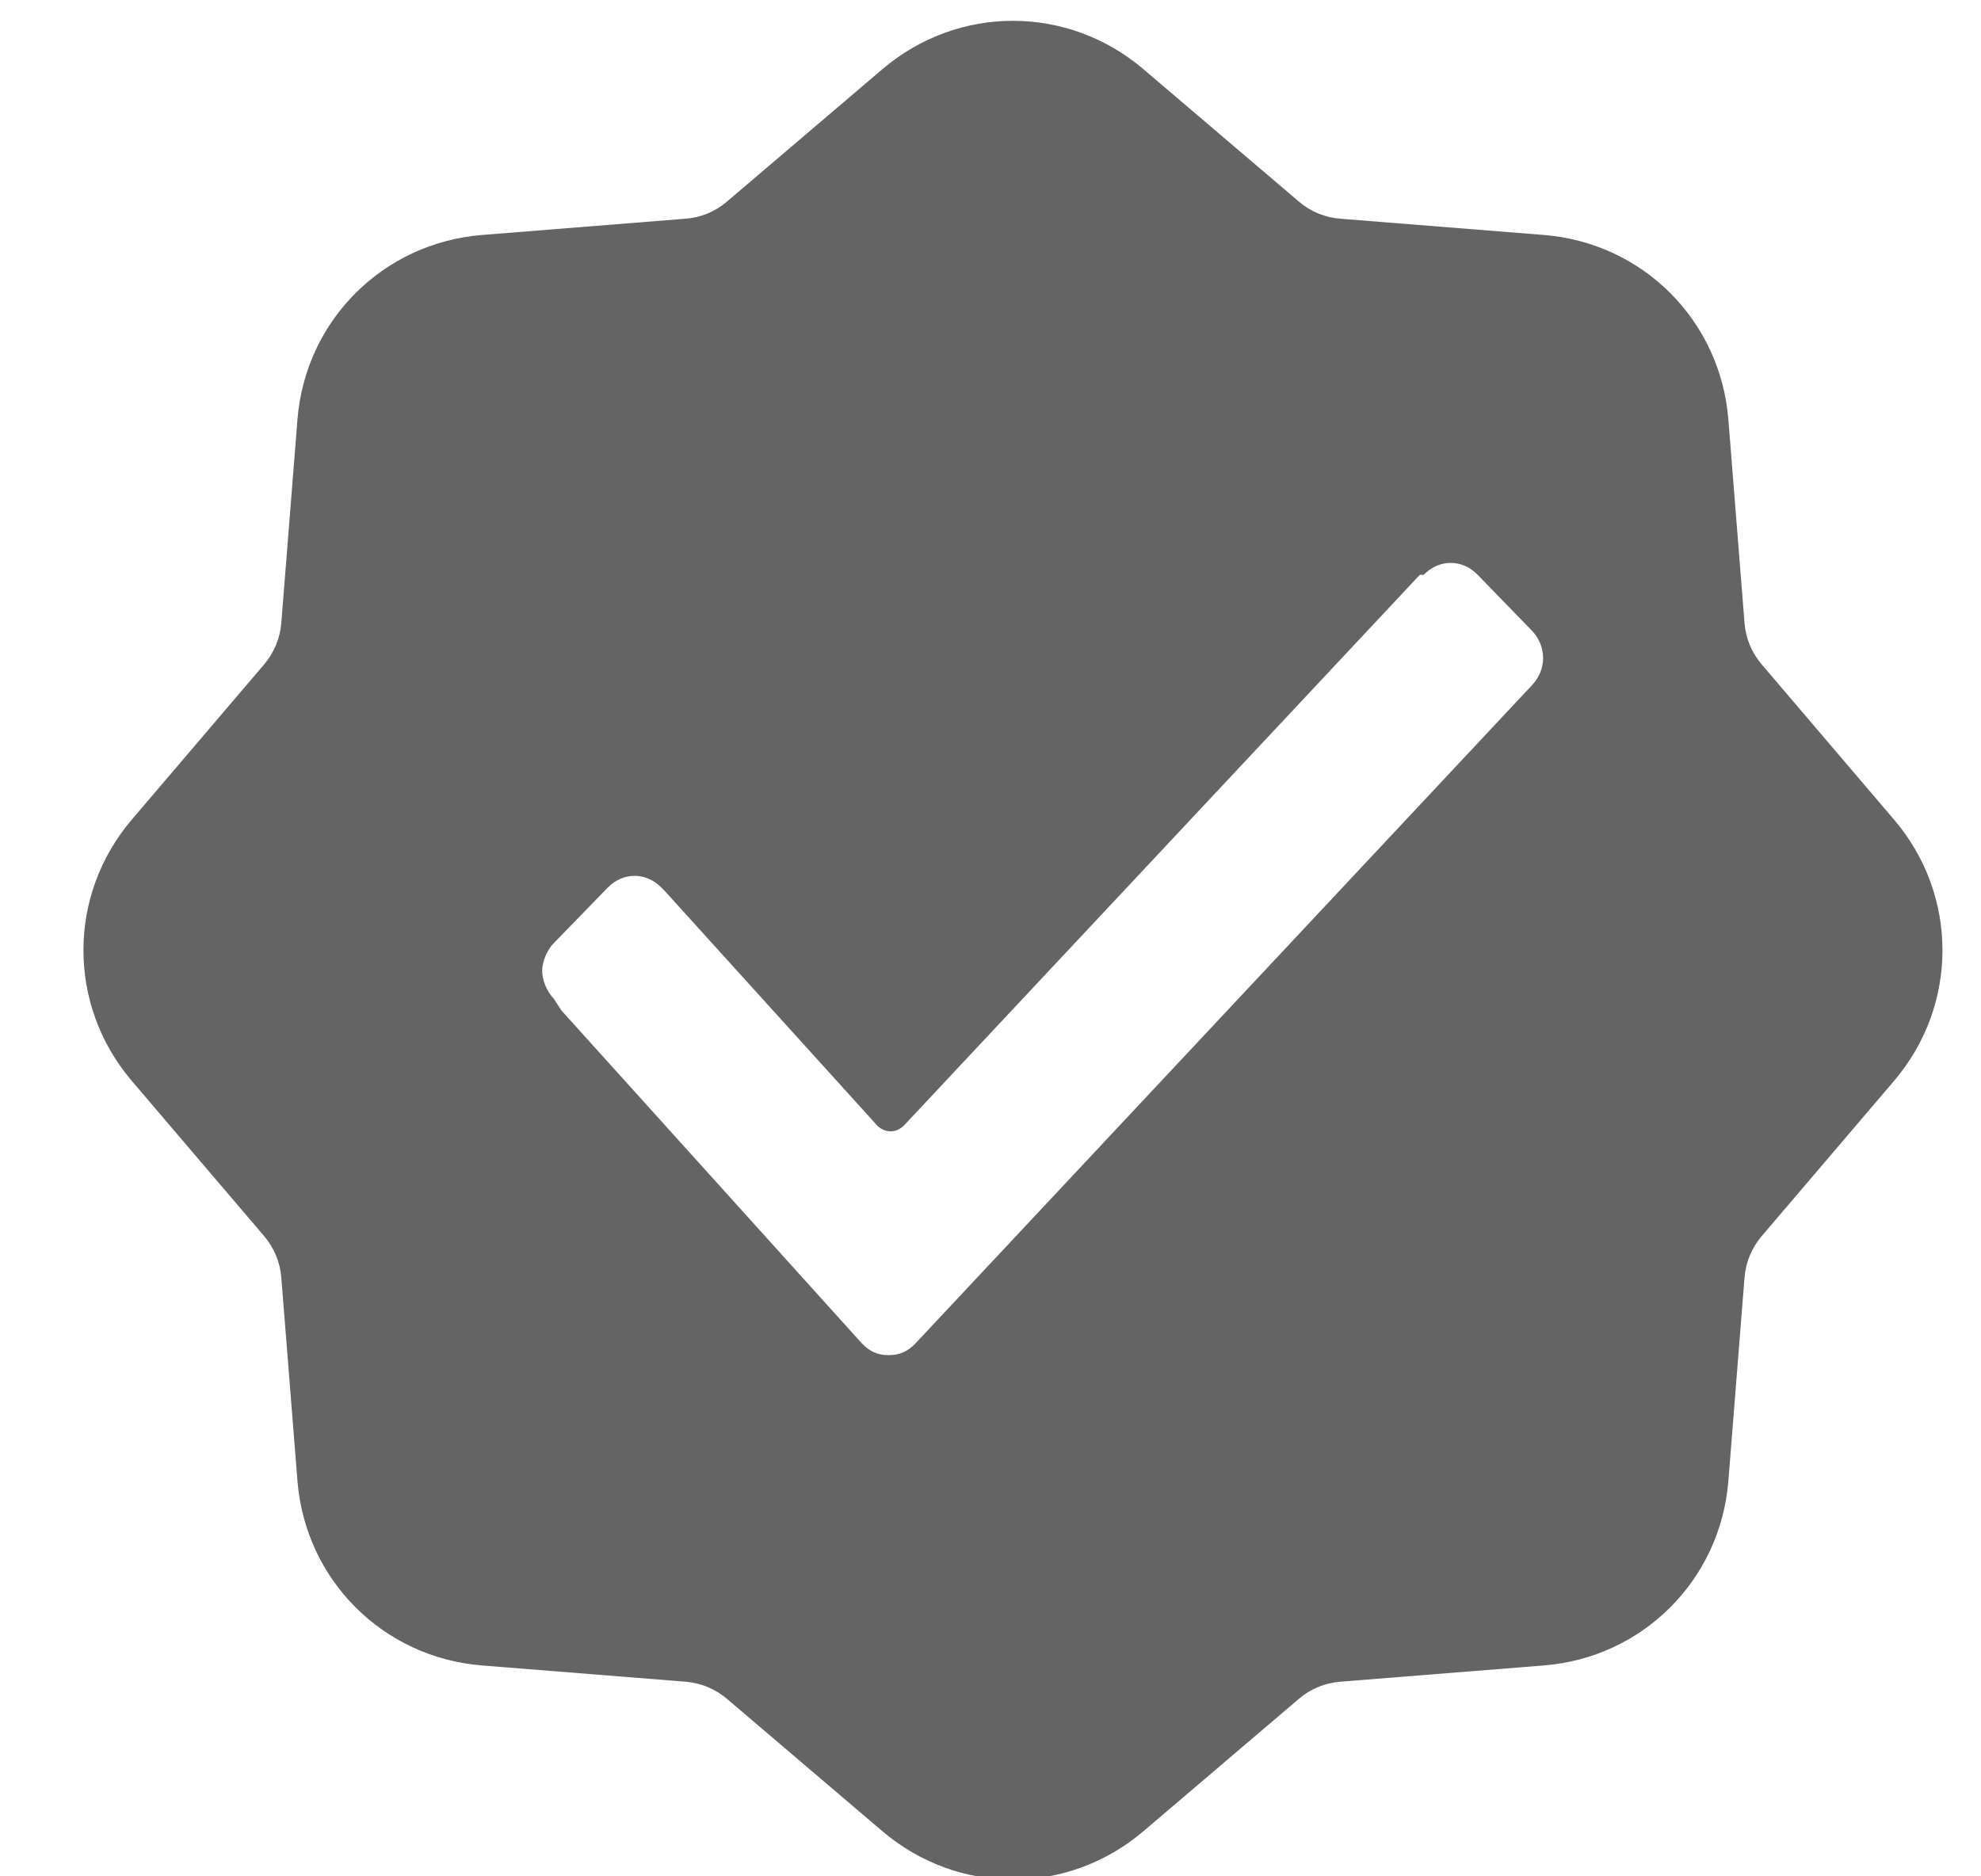 <?xml version="1.0" encoding="UTF-8"?>
<svg width="19px" height="18px" viewBox="0 0 19 18" version="1.1" xmlns="http://www.w3.org/2000/svg" xmlns:xlink="http://www.w3.org/1999/xlink">
    <!-- Generator: Sketch 50.2 (55047) - http://www.bohemiancoding.com/sketch -->
    <title>icValidations</title>
    <desc>Created with Sketch.</desc>
    <defs>
        <path d="M21.698,2043.255 C21.686,2043.108 21.629,2042.971 21.534,2042.859 L20.263,2041.368 C19.646,2040.642 19.646,2039.589 20.263,2038.864 L21.534,2037.373 C21.629,2037.26 21.686,2037.124 21.698,2036.977 L21.853,2035.024 C21.929,2034.074 22.674,2033.33 23.624,2033.254 L25.576,2033.098 C25.723,2033.087 25.86,2033.03 25.972,2032.934 L27.463,2031.664 C28.189,2031.045 29.241,2031.045 29.967,2031.664 L31.458,2032.934 C31.57,2033.03 31.707,2033.087 31.854,2033.098 L33.806,2033.254 C34.756,2033.329 35.501,2034.074 35.577,2035.024 L35.732,2036.977 C35.744,2037.124 35.8,2037.26 35.896,2037.373 L37.167,2038.864 C37.785,2039.589 37.785,2040.642 37.167,2041.368 L35.896,2042.859 C35.801,2042.971 35.744,2043.108 35.732,2043.255 L35.577,2045.207 C35.501,2046.157 34.756,2046.902 33.806,2046.977 L31.854,2047.133 C31.707,2047.145 31.57,2047.201 31.458,2047.297 L29.967,2048.567 C29.604,2048.876 29.16,2049.031 28.715,2049.031 C28.27,2049.031 27.826,2048.876 27.463,2048.567 L25.972,2047.297 C25.86,2047.202 25.723,2047.145 25.576,2047.133 L23.624,2046.977 C22.674,2046.902 21.929,2046.157 21.853,2045.207 L21.698,2043.255 Z M24.311,2040.58 L24.385,2040.694 L27.265,2043.886 C27.338,2043.962 27.412,2044 27.523,2044 C27.634,2044 27.708,2043.962 27.782,2043.886 L33.689,2037.578 C33.837,2037.426 33.837,2037.198 33.689,2037.046 L33.172,2036.514 C33.025,2036.362 32.803,2036.362 32.655,2036.514 L32.618,2036.514 L27.671,2041.796 C27.597,2041.872 27.486,2041.872 27.412,2041.796 L25.382,2039.554 L25.345,2039.516 C25.197,2039.364 24.975,2039.364 24.828,2039.516 L24.311,2040.048 C24.237,2040.124 24.2,2040.238 24.2,2040.314 C24.2,2040.39 24.237,2040.504 24.311,2040.58 Z" id="path-1"></path>
    </defs>
    <g id="Page-1" stroke="none" stroke-width="1" fill="none" fill-rule="evenodd">
        <g id="New-Members-Grid-OFF-Copy-7" transform="translate(-19, -2031)">
            <mask id="mask-2" fill="white">
                <use xlink:href="#path-1"></use>
            </mask>
            <use id="icValidations" fill="#646464" fill-rule="nonzero" xlink:href="#path-1"></use>
        </g>
    </g>
</svg>